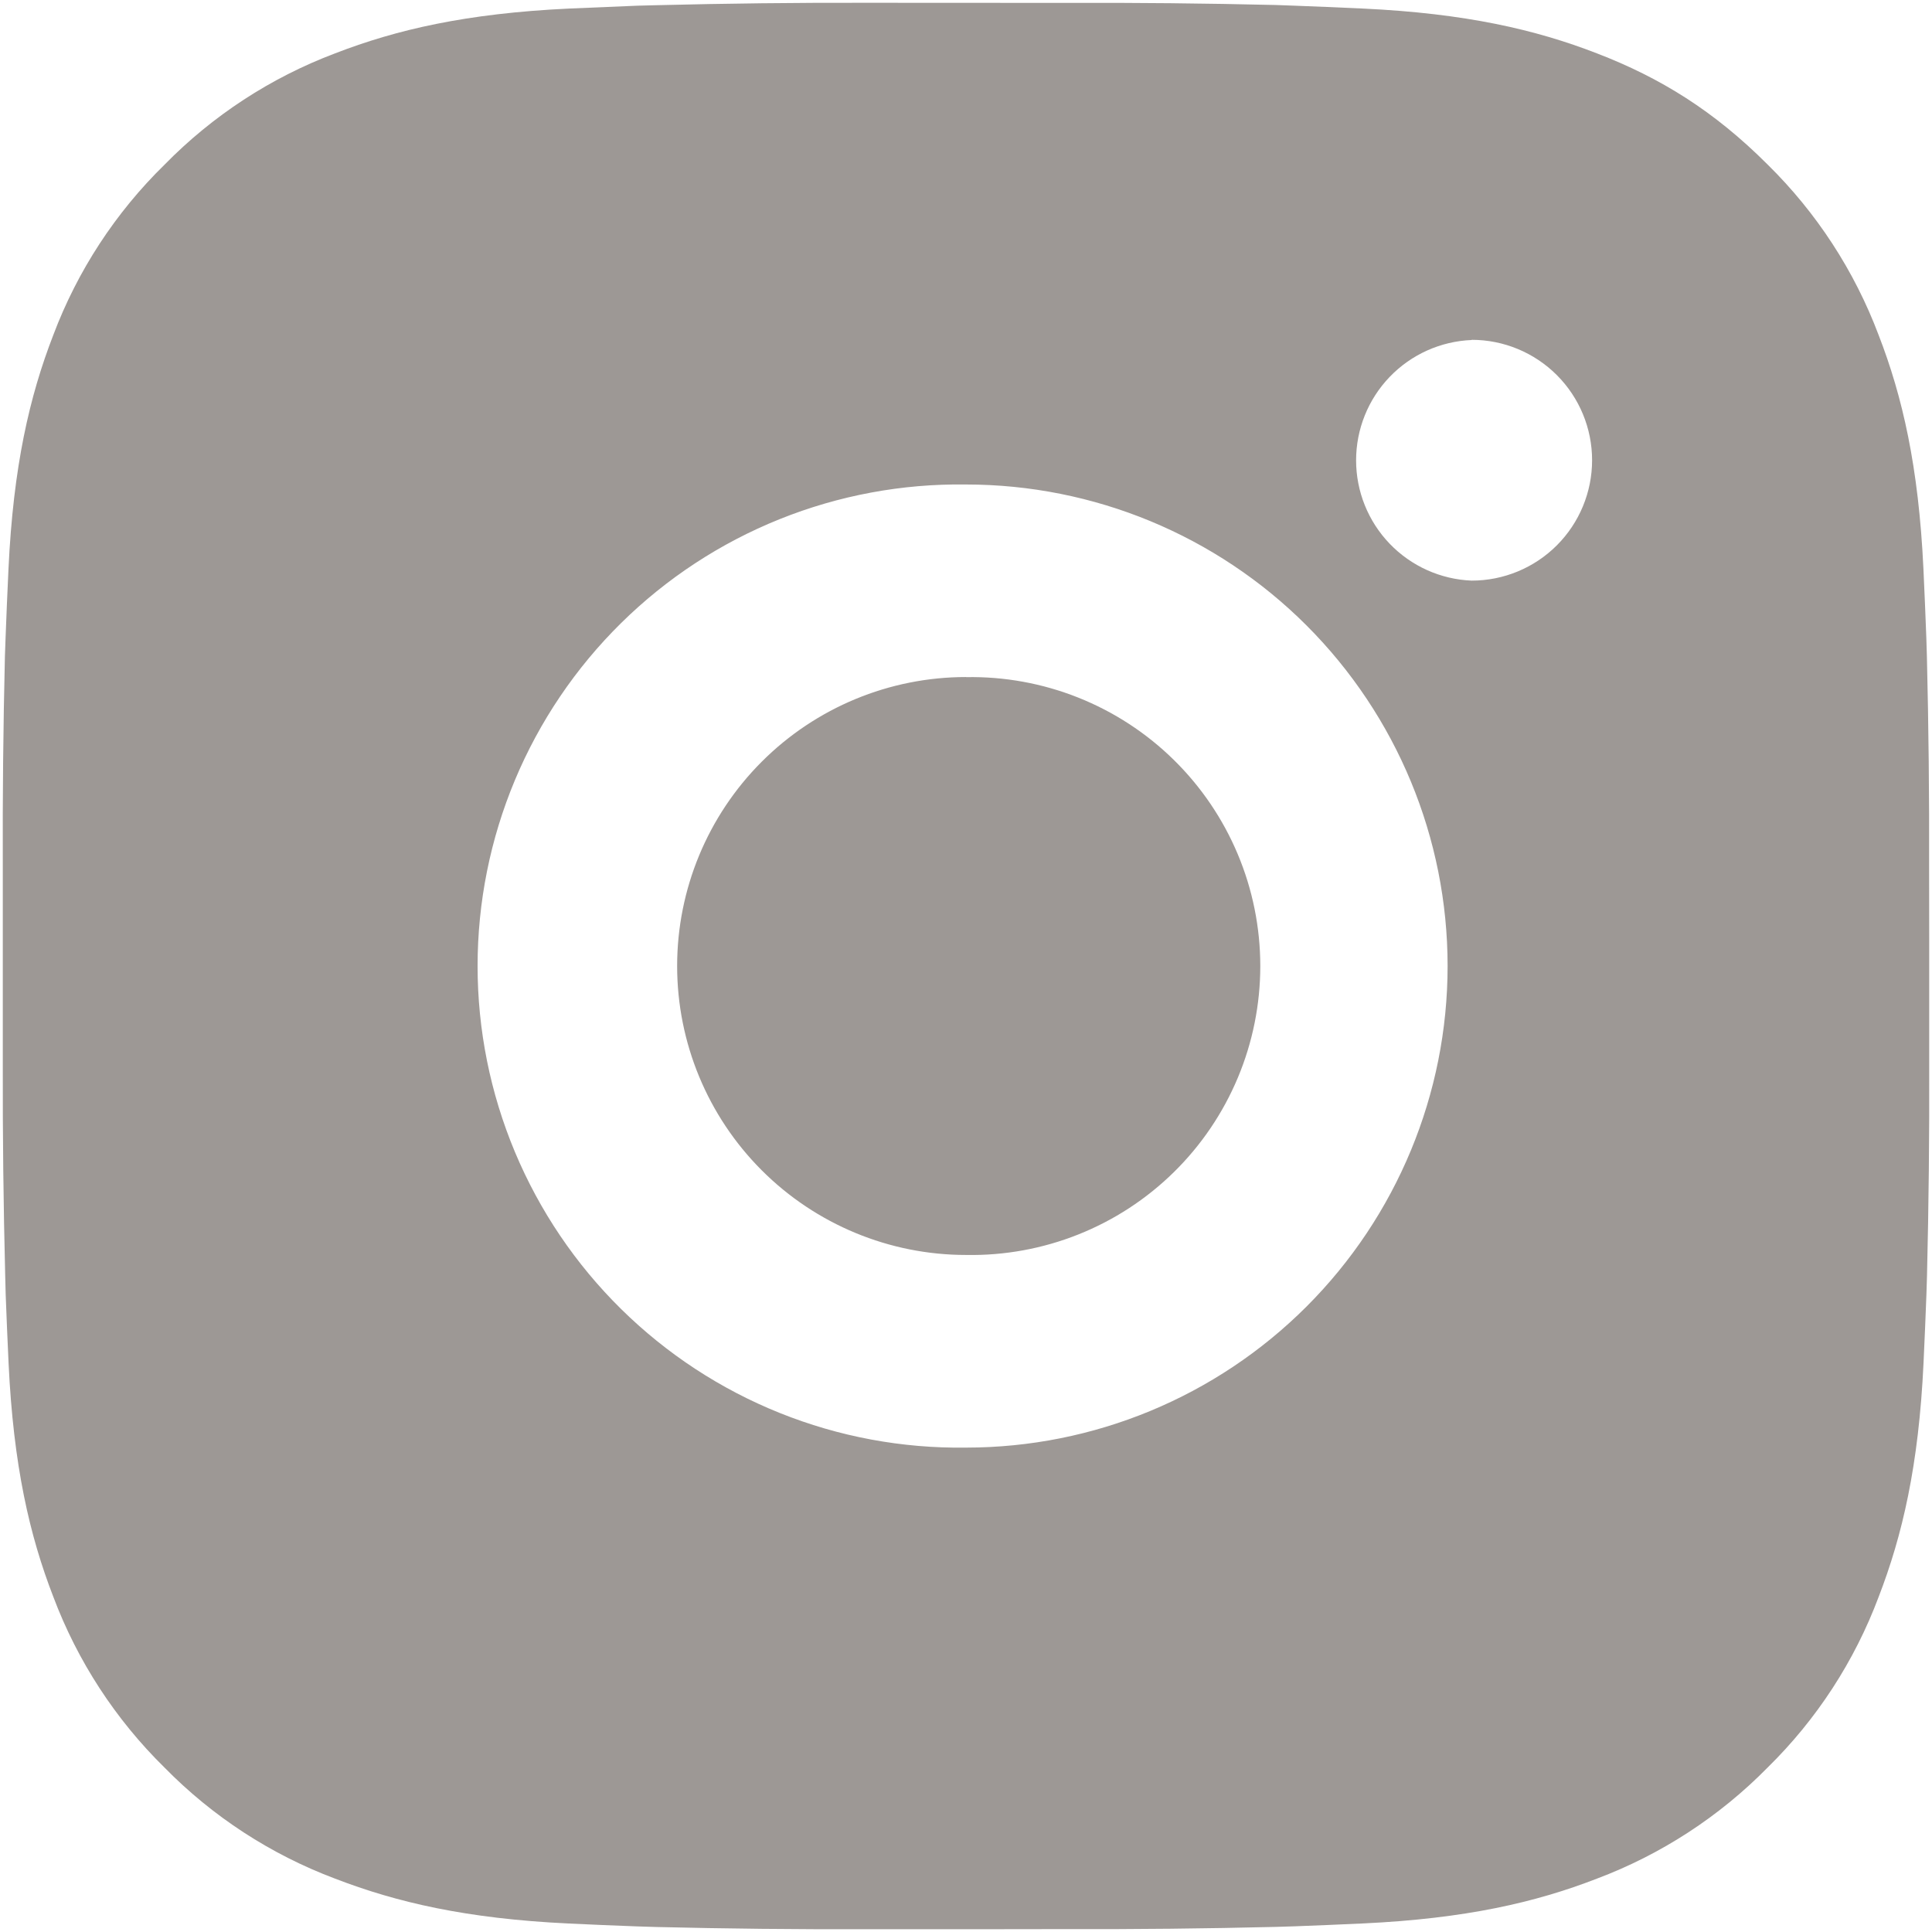 <svg width="173" height="173" viewBox="0 0 173 173" fill="none" xmlns="http://www.w3.org/2000/svg">
<path d="M95.367 0.259C101.661 0.234 107.955 0.298 114.247 0.448L115.92 0.509C117.852 0.578 119.758 0.664 122.061 0.767C131.238 1.199 137.5 2.648 142.994 4.778C148.686 6.969 153.482 9.936 158.277 14.731C162.662 19.041 166.056 24.253 168.222 30.006C170.352 35.5 171.801 41.771 172.233 50.948C172.336 53.242 172.422 55.157 172.491 57.089L172.543 58.762C172.696 65.051 172.762 71.342 172.741 77.633L172.75 84.068V95.367C172.771 101.66 172.705 107.954 172.552 114.247L172.5 115.92C172.431 117.852 172.345 119.758 172.241 122.061C171.81 131.238 170.344 137.5 168.222 142.994C166.063 148.753 162.668 153.97 158.277 158.277C153.965 162.662 148.749 166.055 142.994 168.222C137.5 170.352 131.238 171.801 122.061 172.233C119.758 172.336 117.852 172.422 115.92 172.491L114.247 172.543C107.955 172.696 101.661 172.762 95.367 172.741L88.932 172.75H77.642C71.348 172.771 65.054 172.705 58.762 172.552L57.089 172.5C55.041 172.426 52.994 172.339 50.948 172.241C41.771 171.81 35.509 170.344 30.006 168.222C24.251 166.06 19.037 162.666 14.732 158.277C10.342 153.967 6.945 148.751 4.778 142.994C2.648 137.5 1.199 131.238 0.768 122.061C0.672 120.014 0.585 117.967 0.509 115.92L0.466 114.247C0.307 107.955 0.235 101.661 0.25 95.367V77.633C0.226 71.342 0.289 65.051 0.44 58.762L0.5 57.089C0.569 55.157 0.655 53.242 0.759 50.948C1.19 41.762 2.639 35.509 4.77 30.006C6.938 24.25 10.341 19.039 14.74 14.74C19.043 10.348 24.253 6.948 30.006 4.778C35.509 2.648 41.762 1.199 50.948 0.767L57.089 0.509L58.762 0.466C65.051 0.307 71.342 0.235 77.634 0.25L95.367 0.259ZM86.5 43.384C80.786 43.303 75.113 44.358 69.811 46.489C64.508 48.62 59.682 51.783 55.613 55.795C51.543 59.808 48.312 64.588 46.106 69.86C43.901 75.132 42.765 80.79 42.765 86.504C42.765 92.219 43.901 97.876 46.106 103.148C48.312 108.42 51.543 113.201 55.613 117.213C59.682 121.225 64.508 124.389 69.811 126.519C75.113 128.65 80.786 129.706 86.5 129.625C97.938 129.625 108.907 125.081 116.994 116.994C125.082 108.906 129.625 97.937 129.625 86.5C129.625 75.062 125.082 64.094 116.994 56.006C108.907 47.919 97.938 43.384 86.5 43.384ZM86.5 60.634C89.937 60.57 93.353 61.193 96.546 62.464C99.74 63.735 102.649 65.63 105.102 68.039C107.556 70.447 109.504 73.32 110.835 76.489C112.166 79.659 112.851 83.062 112.852 86.5C112.852 89.938 112.168 93.341 110.838 96.511C109.509 99.681 107.561 102.555 105.108 104.964C102.656 107.373 99.748 109.269 96.555 110.541C93.361 111.814 89.946 112.437 86.509 112.375C79.646 112.375 73.065 109.649 68.212 104.796C63.36 99.944 60.634 93.362 60.634 86.5C60.634 79.638 63.36 73.056 68.212 68.204C73.065 63.351 79.646 60.625 86.509 60.625L86.5 60.634ZM131.781 30.446C128.999 30.558 126.367 31.741 124.438 33.749C122.509 35.757 121.431 38.434 121.431 41.219C121.431 44.003 122.509 46.68 124.438 48.688C126.367 50.696 128.999 51.88 131.781 51.991C134.641 51.991 137.383 50.855 139.405 48.834C141.427 46.812 142.563 44.069 142.563 41.21C142.563 38.351 141.427 35.608 139.405 33.587C137.383 31.565 134.641 30.429 131.781 30.429V30.446Z" fill="#9D9895"/>
</svg>
